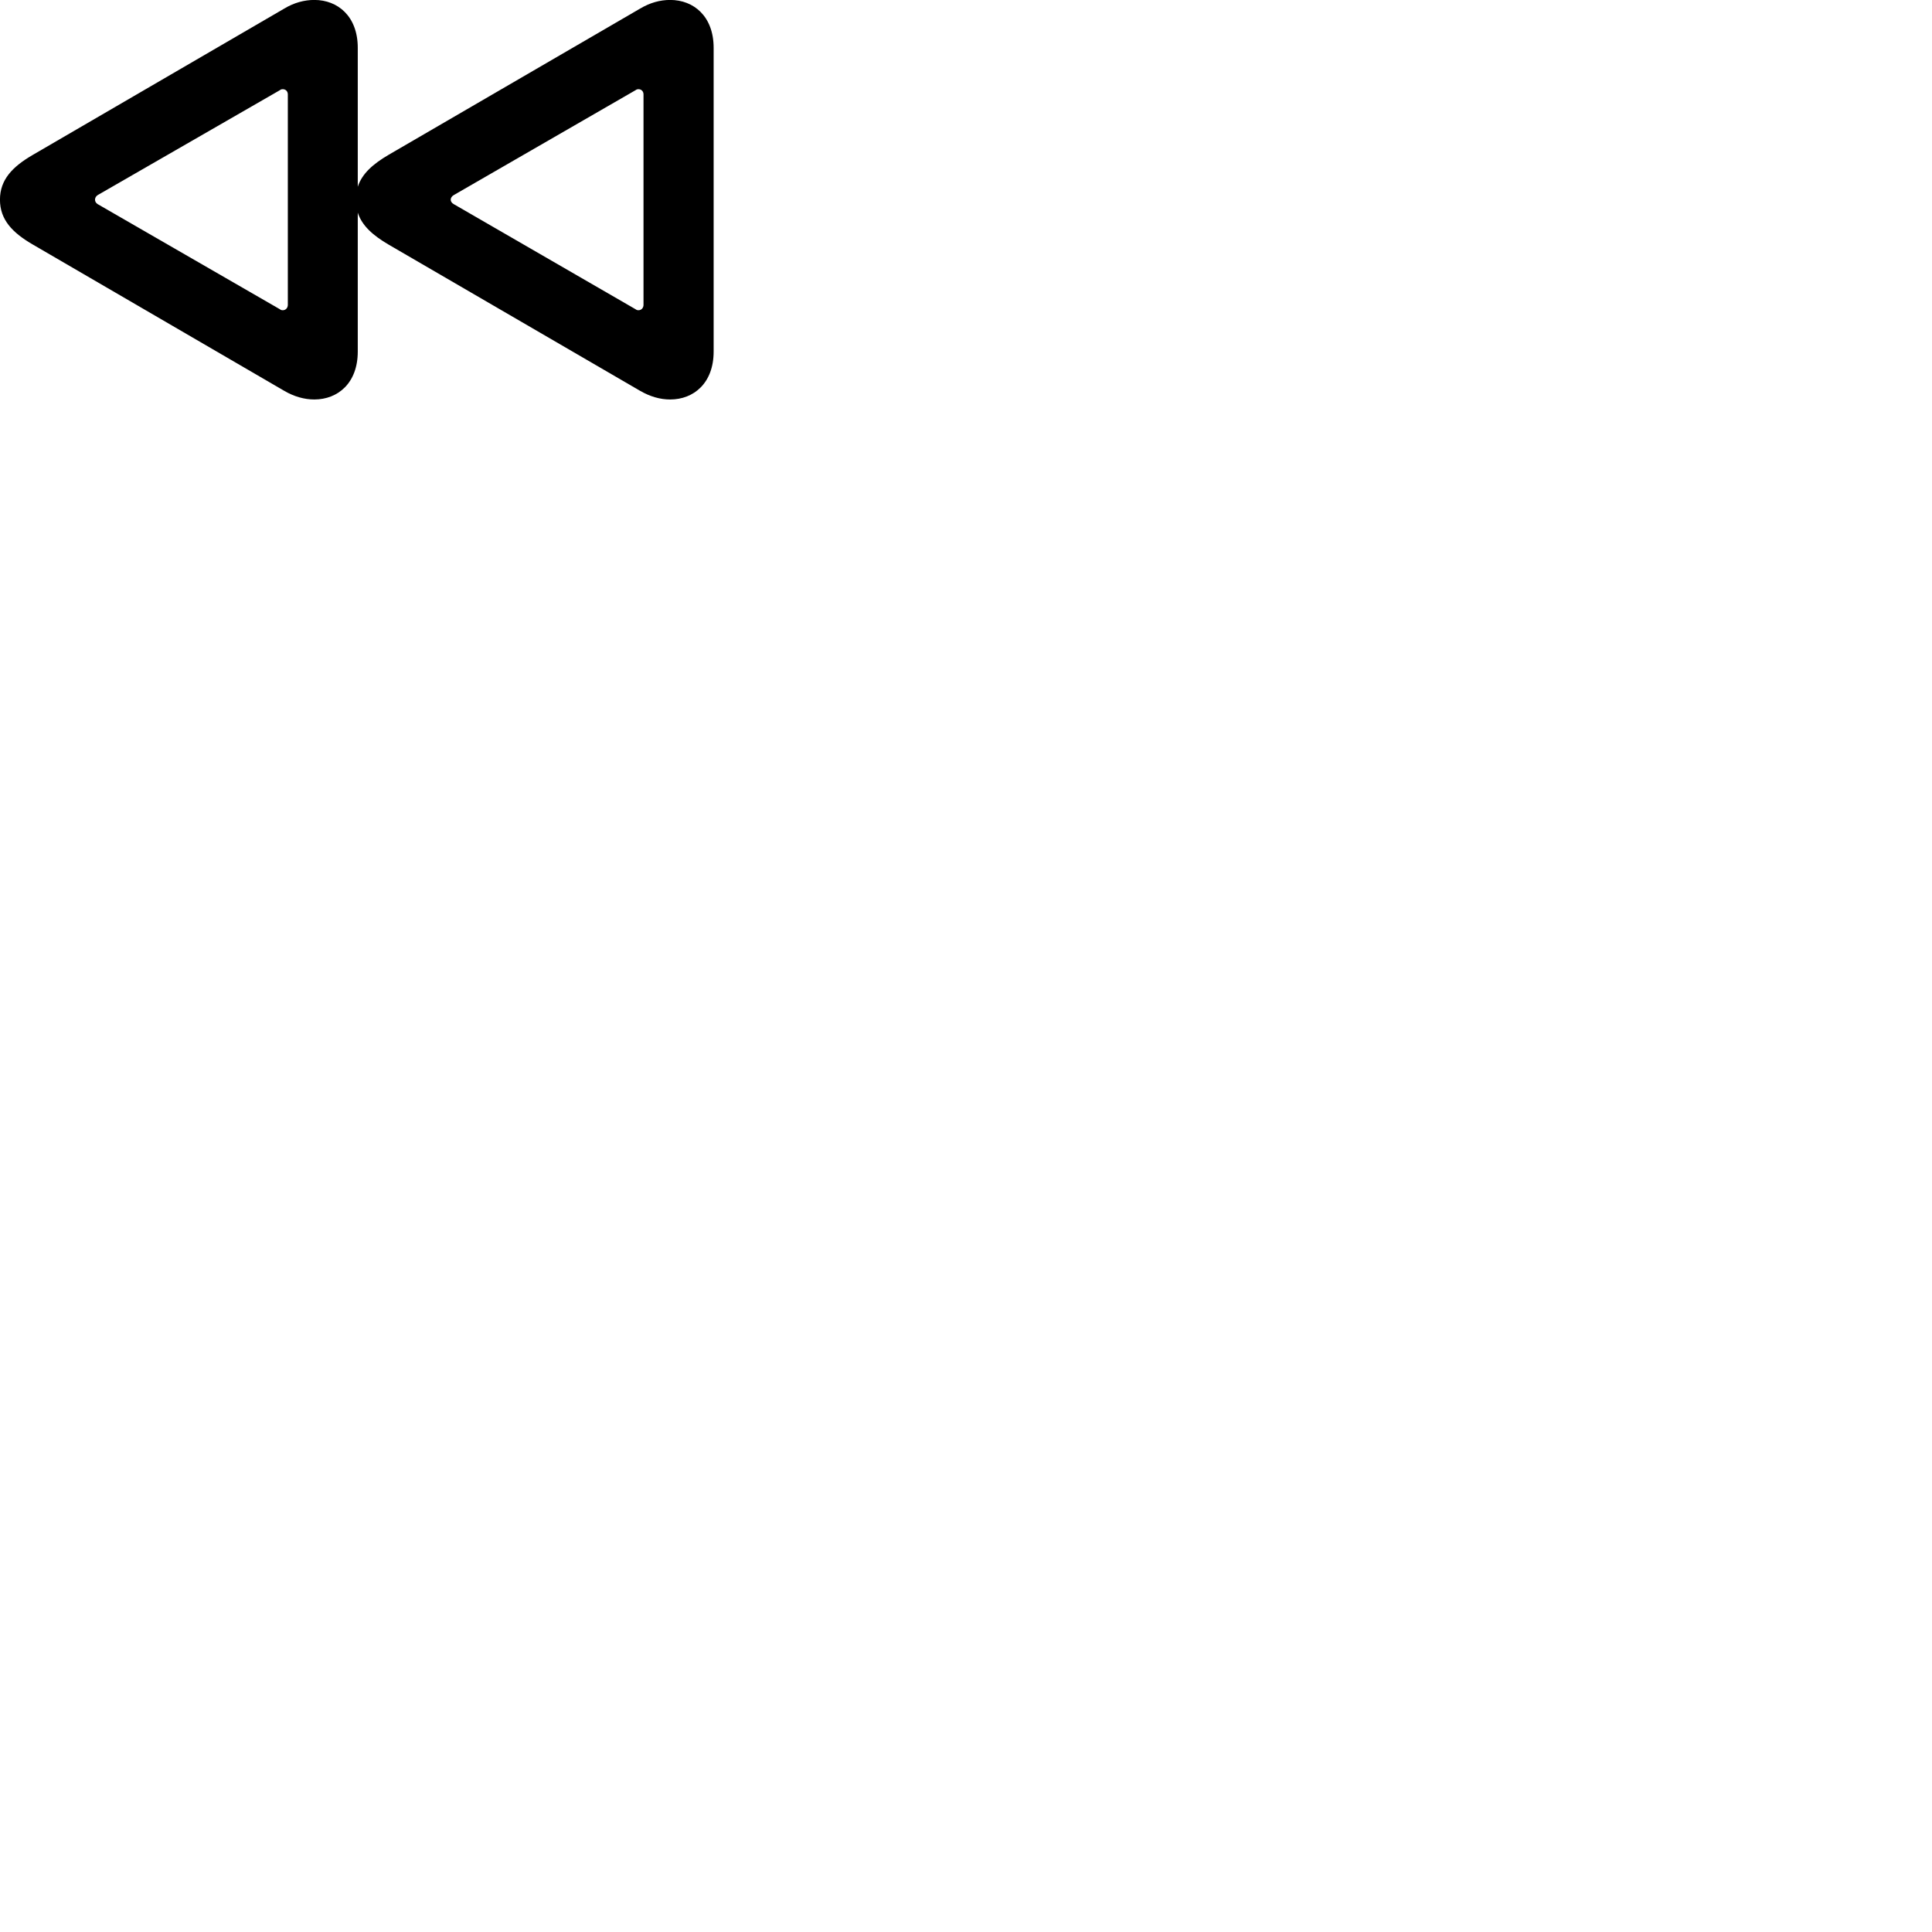
        <svg xmlns="http://www.w3.org/2000/svg" viewBox="0 0 100 100">
            <path d="M18.518 18.197V11.007C18.738 11.687 19.308 12.187 20.108 12.657L33.128 20.227C33.648 20.527 34.168 20.677 34.688 20.677C35.908 20.677 36.938 19.827 36.938 18.197V2.477C36.938 0.847 35.908 -0.003 34.688 -0.003C34.168 -0.003 33.648 0.137 33.128 0.447L20.108 8.017C19.308 8.487 18.738 8.987 18.518 9.667V2.477C18.518 0.847 17.488 -0.003 16.268 -0.003C15.758 -0.003 15.218 0.137 14.708 0.447L1.698 8.017C0.648 8.627 -0.002 9.297 -0.002 10.337C-0.002 11.377 0.648 12.047 1.698 12.657L14.708 20.227C15.218 20.527 15.758 20.677 16.268 20.677C17.488 20.677 18.518 19.827 18.518 18.197ZM33.308 15.777C33.308 15.937 33.198 16.057 33.048 16.057C32.998 16.057 32.948 16.047 32.898 16.007L23.488 10.567C23.378 10.507 23.328 10.417 23.328 10.337C23.328 10.257 23.378 10.157 23.488 10.097L32.898 4.667C32.948 4.627 32.998 4.617 33.048 4.617C33.198 4.617 33.308 4.727 33.308 4.887ZM14.898 15.777C14.898 15.937 14.788 16.057 14.638 16.057C14.588 16.057 14.528 16.047 14.488 16.007L5.058 10.567C4.958 10.507 4.918 10.417 4.918 10.337C4.918 10.257 4.958 10.157 5.058 10.097L14.488 4.667C14.528 4.627 14.588 4.617 14.638 4.617C14.788 4.617 14.898 4.727 14.898 4.887Z" />
        </svg>
    